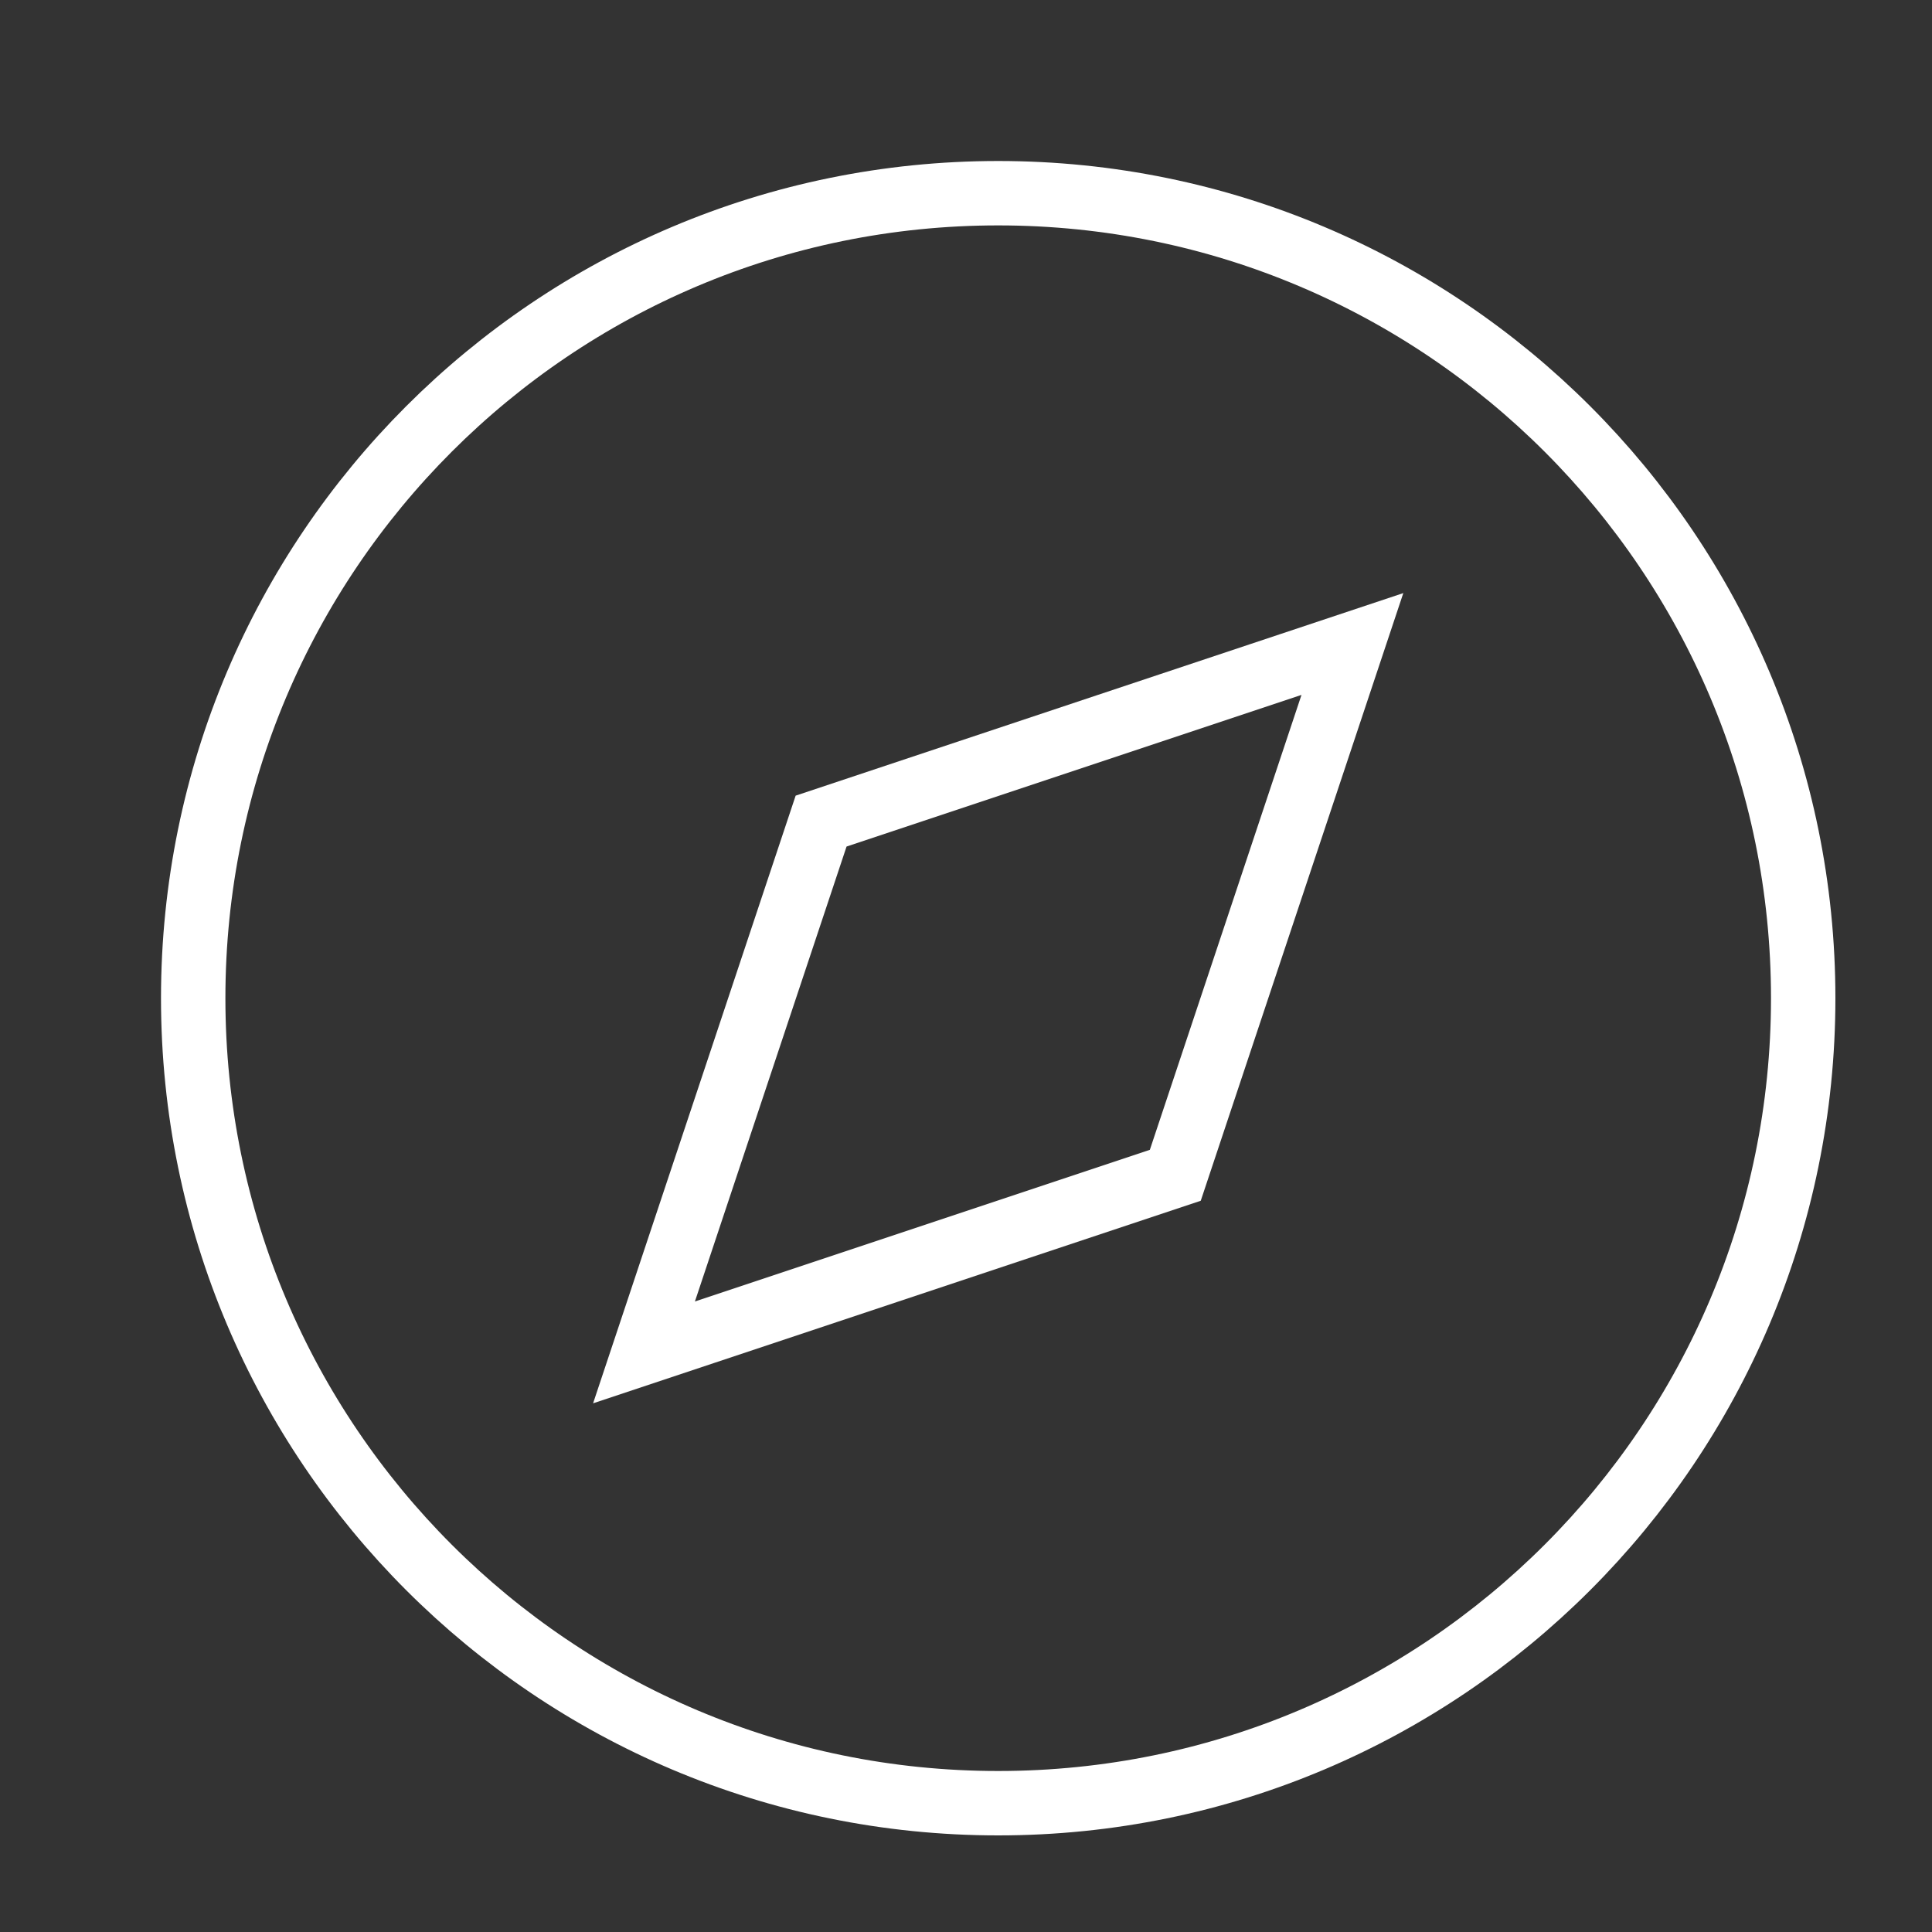 <svg width="30" height="30" viewBox="0 0 30 30" fill="none" xmlns="http://www.w3.org/2000/svg">
<rect x="0" y="0" width="30" height="30" fill="#333333" stroke="none"/>
<path d="M15.5 28C22.404 28 28 22.404 28 15.5C28 8.596 22.404 3 15.5 3C8.596 3 3 8.596 3 15.5C3 22.404 8.596 28 15.5 28Z" stroke="white" strokeWidth="2" strokeLinecap="round" strokeLinejoin="round"/>
<path d="M21 10L18.25 18.25L10 21L12.75 12.75L21 10Z" stroke="white" strokeWidth="2" strokeLinecap="round" strokeLinejoin="round"/>
</svg>

